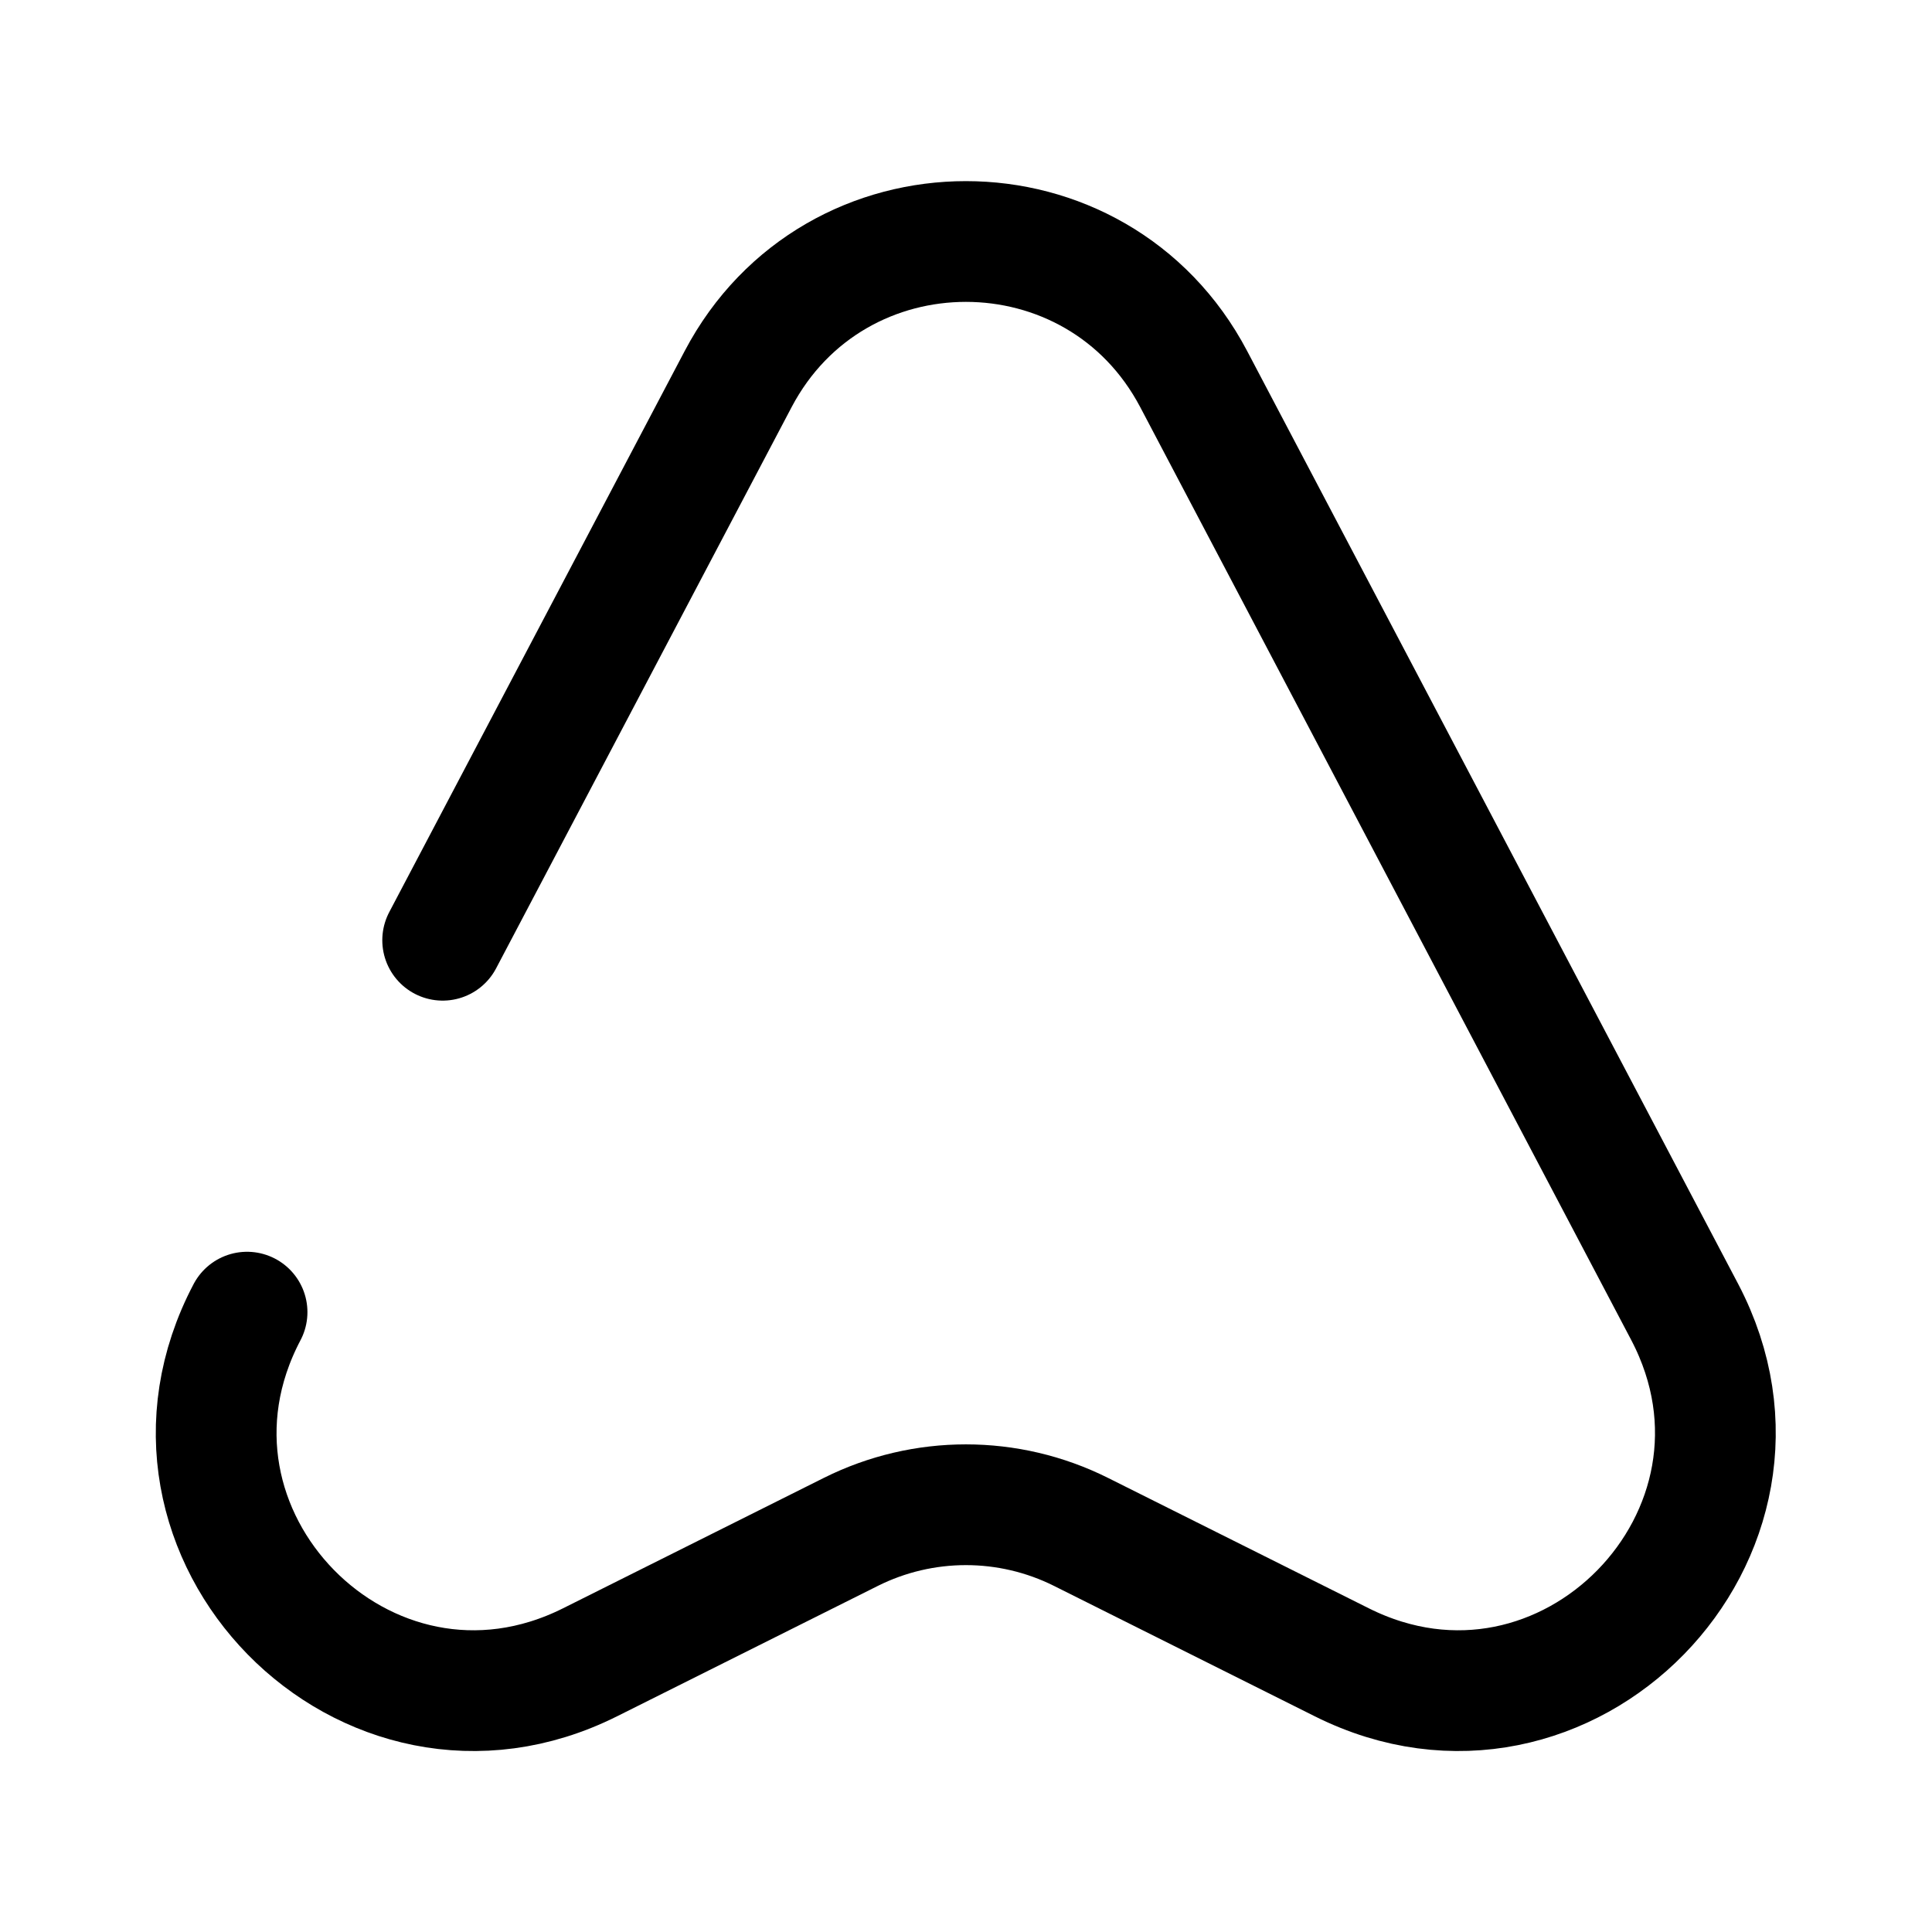 <svg viewBox="0 0 24 24" fill="none" xmlns="http://www.w3.org/2000/svg">
<path d="M3.069 16.3C1.619 19.05 4.549 22.04 7.329 20.65L10.569 19.03C11.469 18.58 12.529 18.58 13.429 19.03L16.669 20.65C19.449 22.04 22.369 19.05 20.929 16.3L14.829 4.71C13.629 2.43 10.369 2.43 9.169 4.71L5.499 11.68" stroke="currentColor" stroke-width="1.5" stroke-linecap="round" stroke-linejoin="round"/>
</svg>
